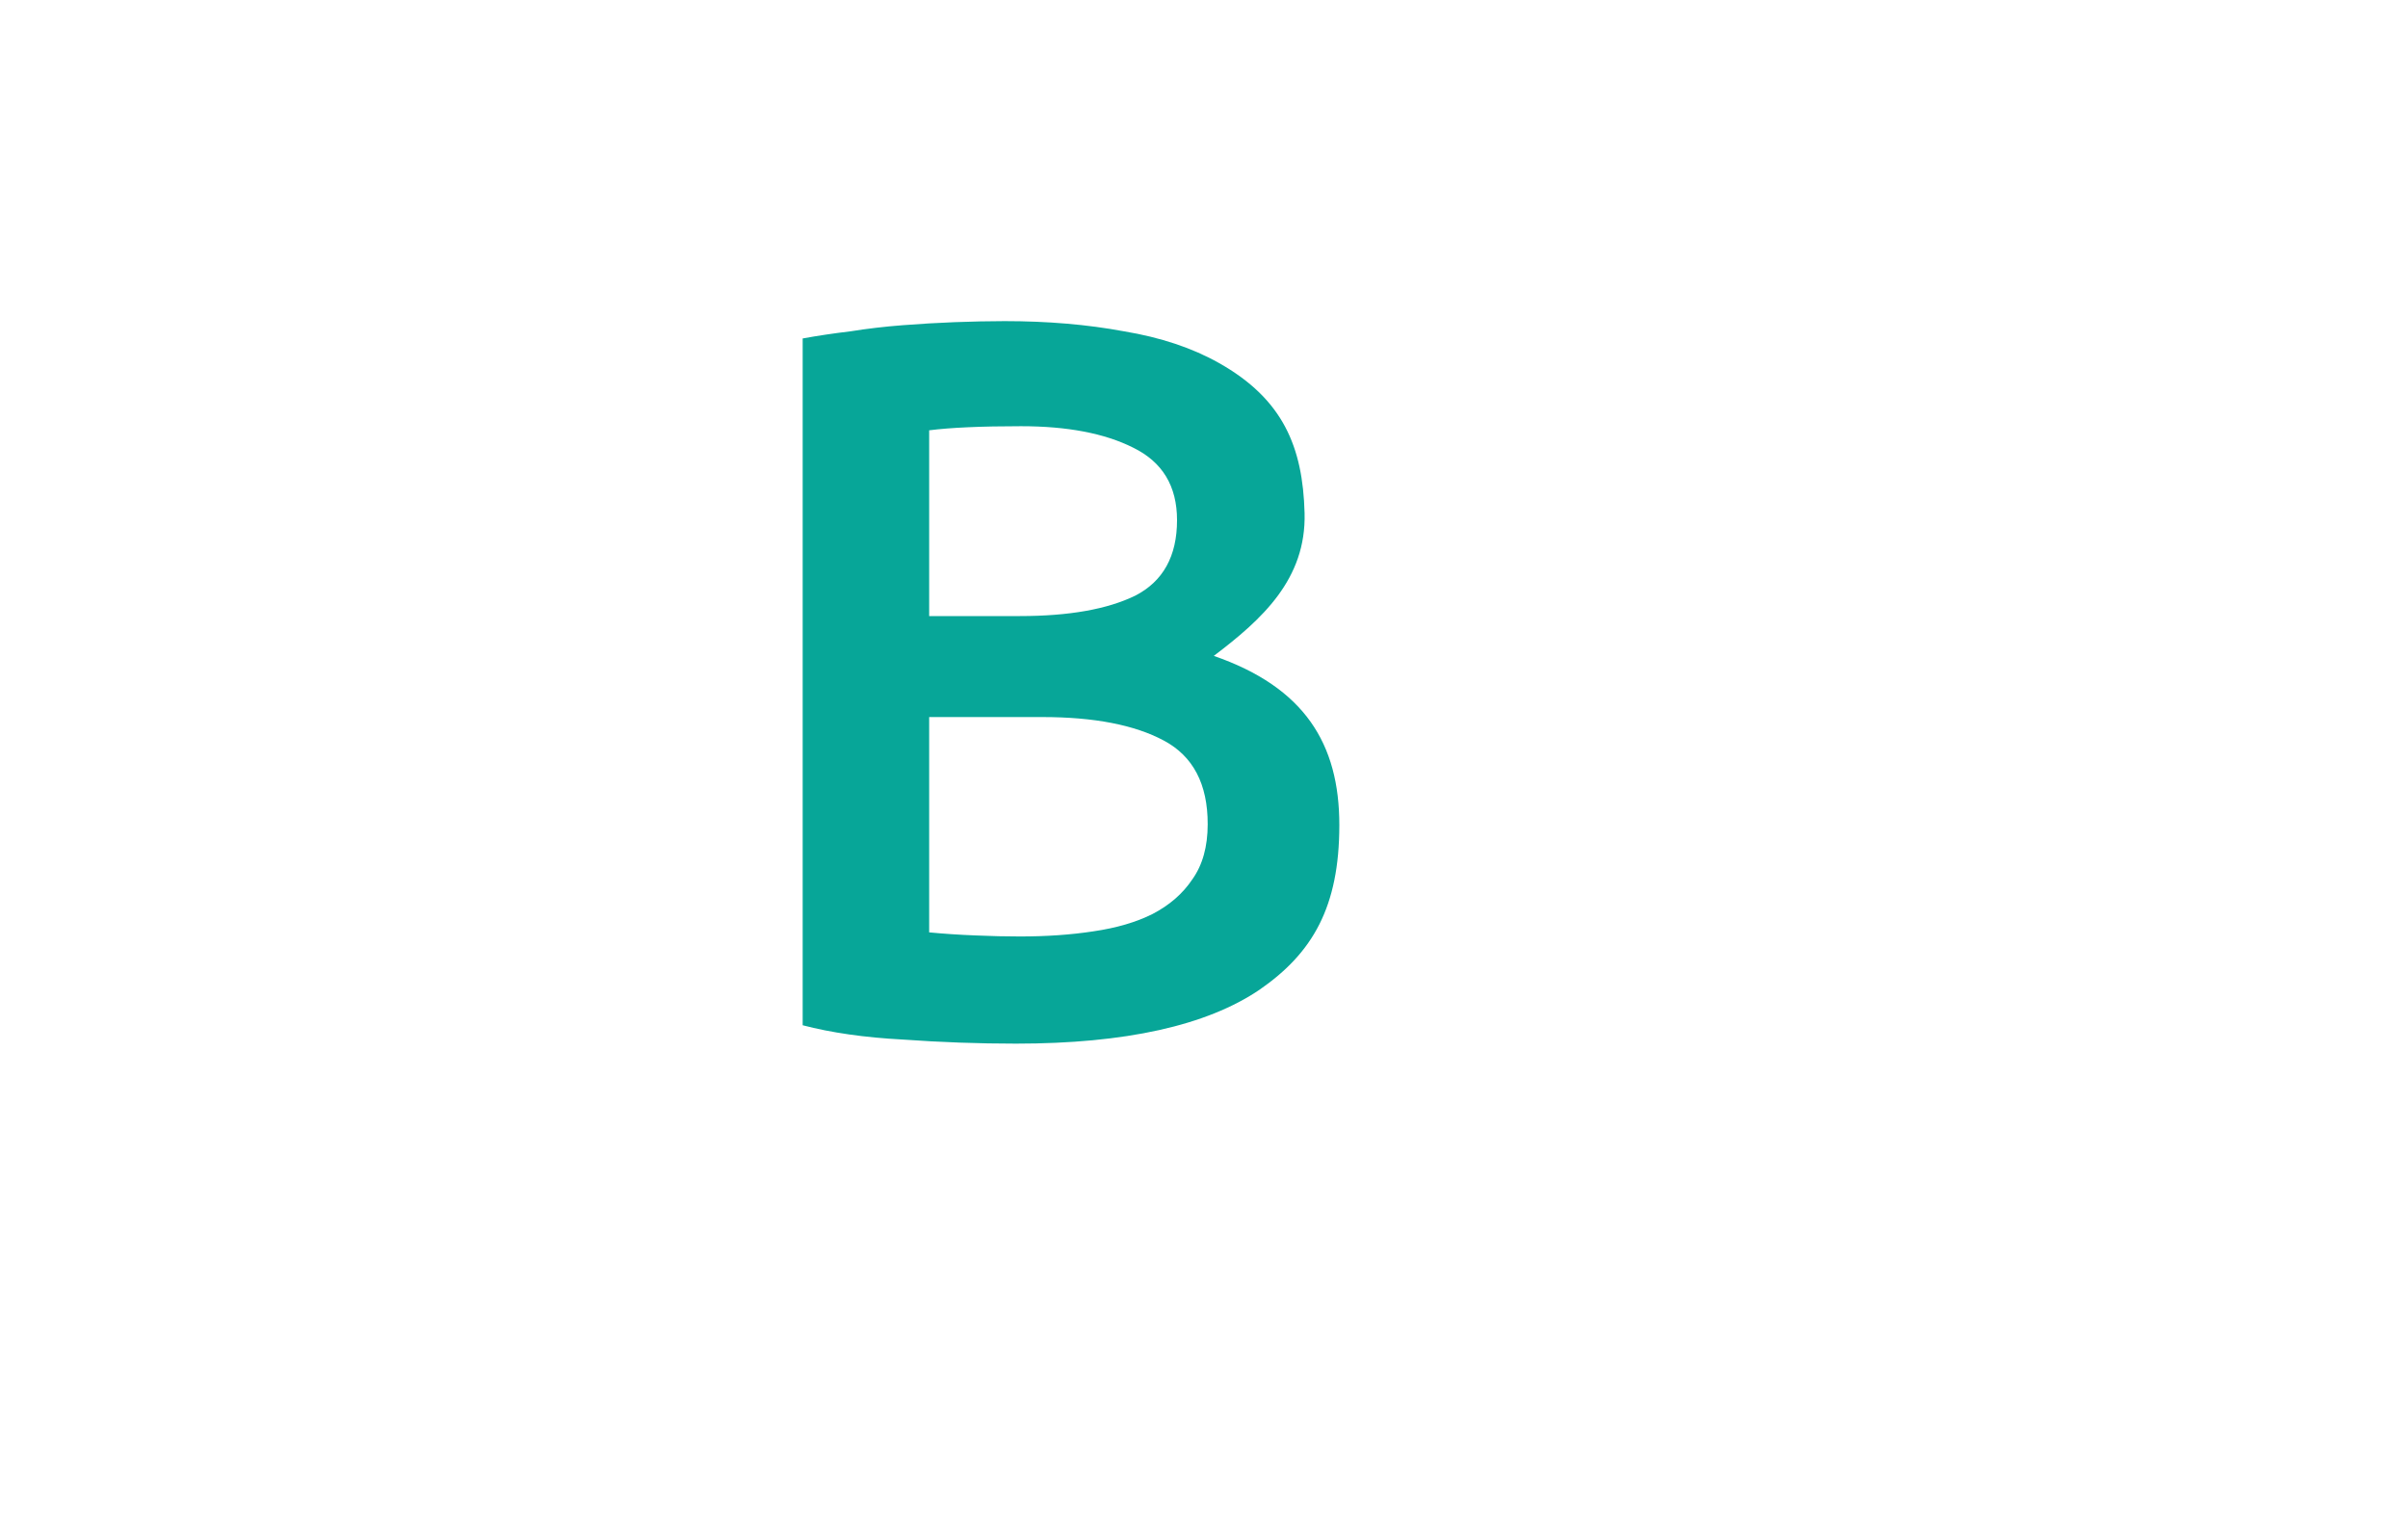 <svg xmlns="http://www.w3.org/2000/svg" width="30" height="19">  
  <path fill="#07a698" d="m 12.657,13 c -0.466,0 -0.936,-0.017 -1.411,-0.051 -0.475,-0.025 -0.89,-0.085 -1.246,-0.178 l 0,-8.555 c 0.186,-0.034 0.386,-0.064 0.597,-0.089 0.212,-0.034 0.428,-0.059 0.648,-0.076 0.22,-0.017 0.436,-0.03 0.648,-0.038 0.22,-0.008 0.428,-0.013 0.623,-0.013 0.534,0 1.03,0.042 1.487,0.127 0.458,0.076 0.852,0.208 1.182,0.394 0.797,0.448 1.046,1.044 1.068,1.869 0.022,0.825 -0.531,1.326 -1.131,1.78 1.128,0.391 1.565,1.093 1.564,2.11 -0.001,1.017 -0.331,1.589 -0.992,2.047 C 15.034,12.775 14.021,13 12.657,13 Z m -1.081,-4.068 0,2.682 c 0.178,0.017 0.369,0.03 0.572,0.038 0.203,0.009 0.39,0.013 0.559,0.013 0.331,0 0.636,-0.021 0.915,-0.064 0.288,-0.042 0.534,-0.114 0.737,-0.216 0.212,-0.11 0.377,-0.254 0.496,-0.432 0.127,-0.178 0.191,-0.407 0.191,-0.686 C 15.047,9.767 14.864,9.419 14.5,9.225 14.136,9.03 13.631,8.932 12.987,8.932 Z m 0,-1.258 1.131,0 c 0.61,0 1.089,-0.085 1.436,-0.254 0.347,-0.178 0.521,-0.492 0.521,-0.941 0,-0.424 -0.182,-0.725 -0.547,-0.903 C 13.763,5.398 13.297,5.309 12.72,5.309 c -0.246,0 -0.466,0.004 -0.661,0.013 -0.186,0.008 -0.347,0.021 -0.483,0.038 z" />
</svg>
